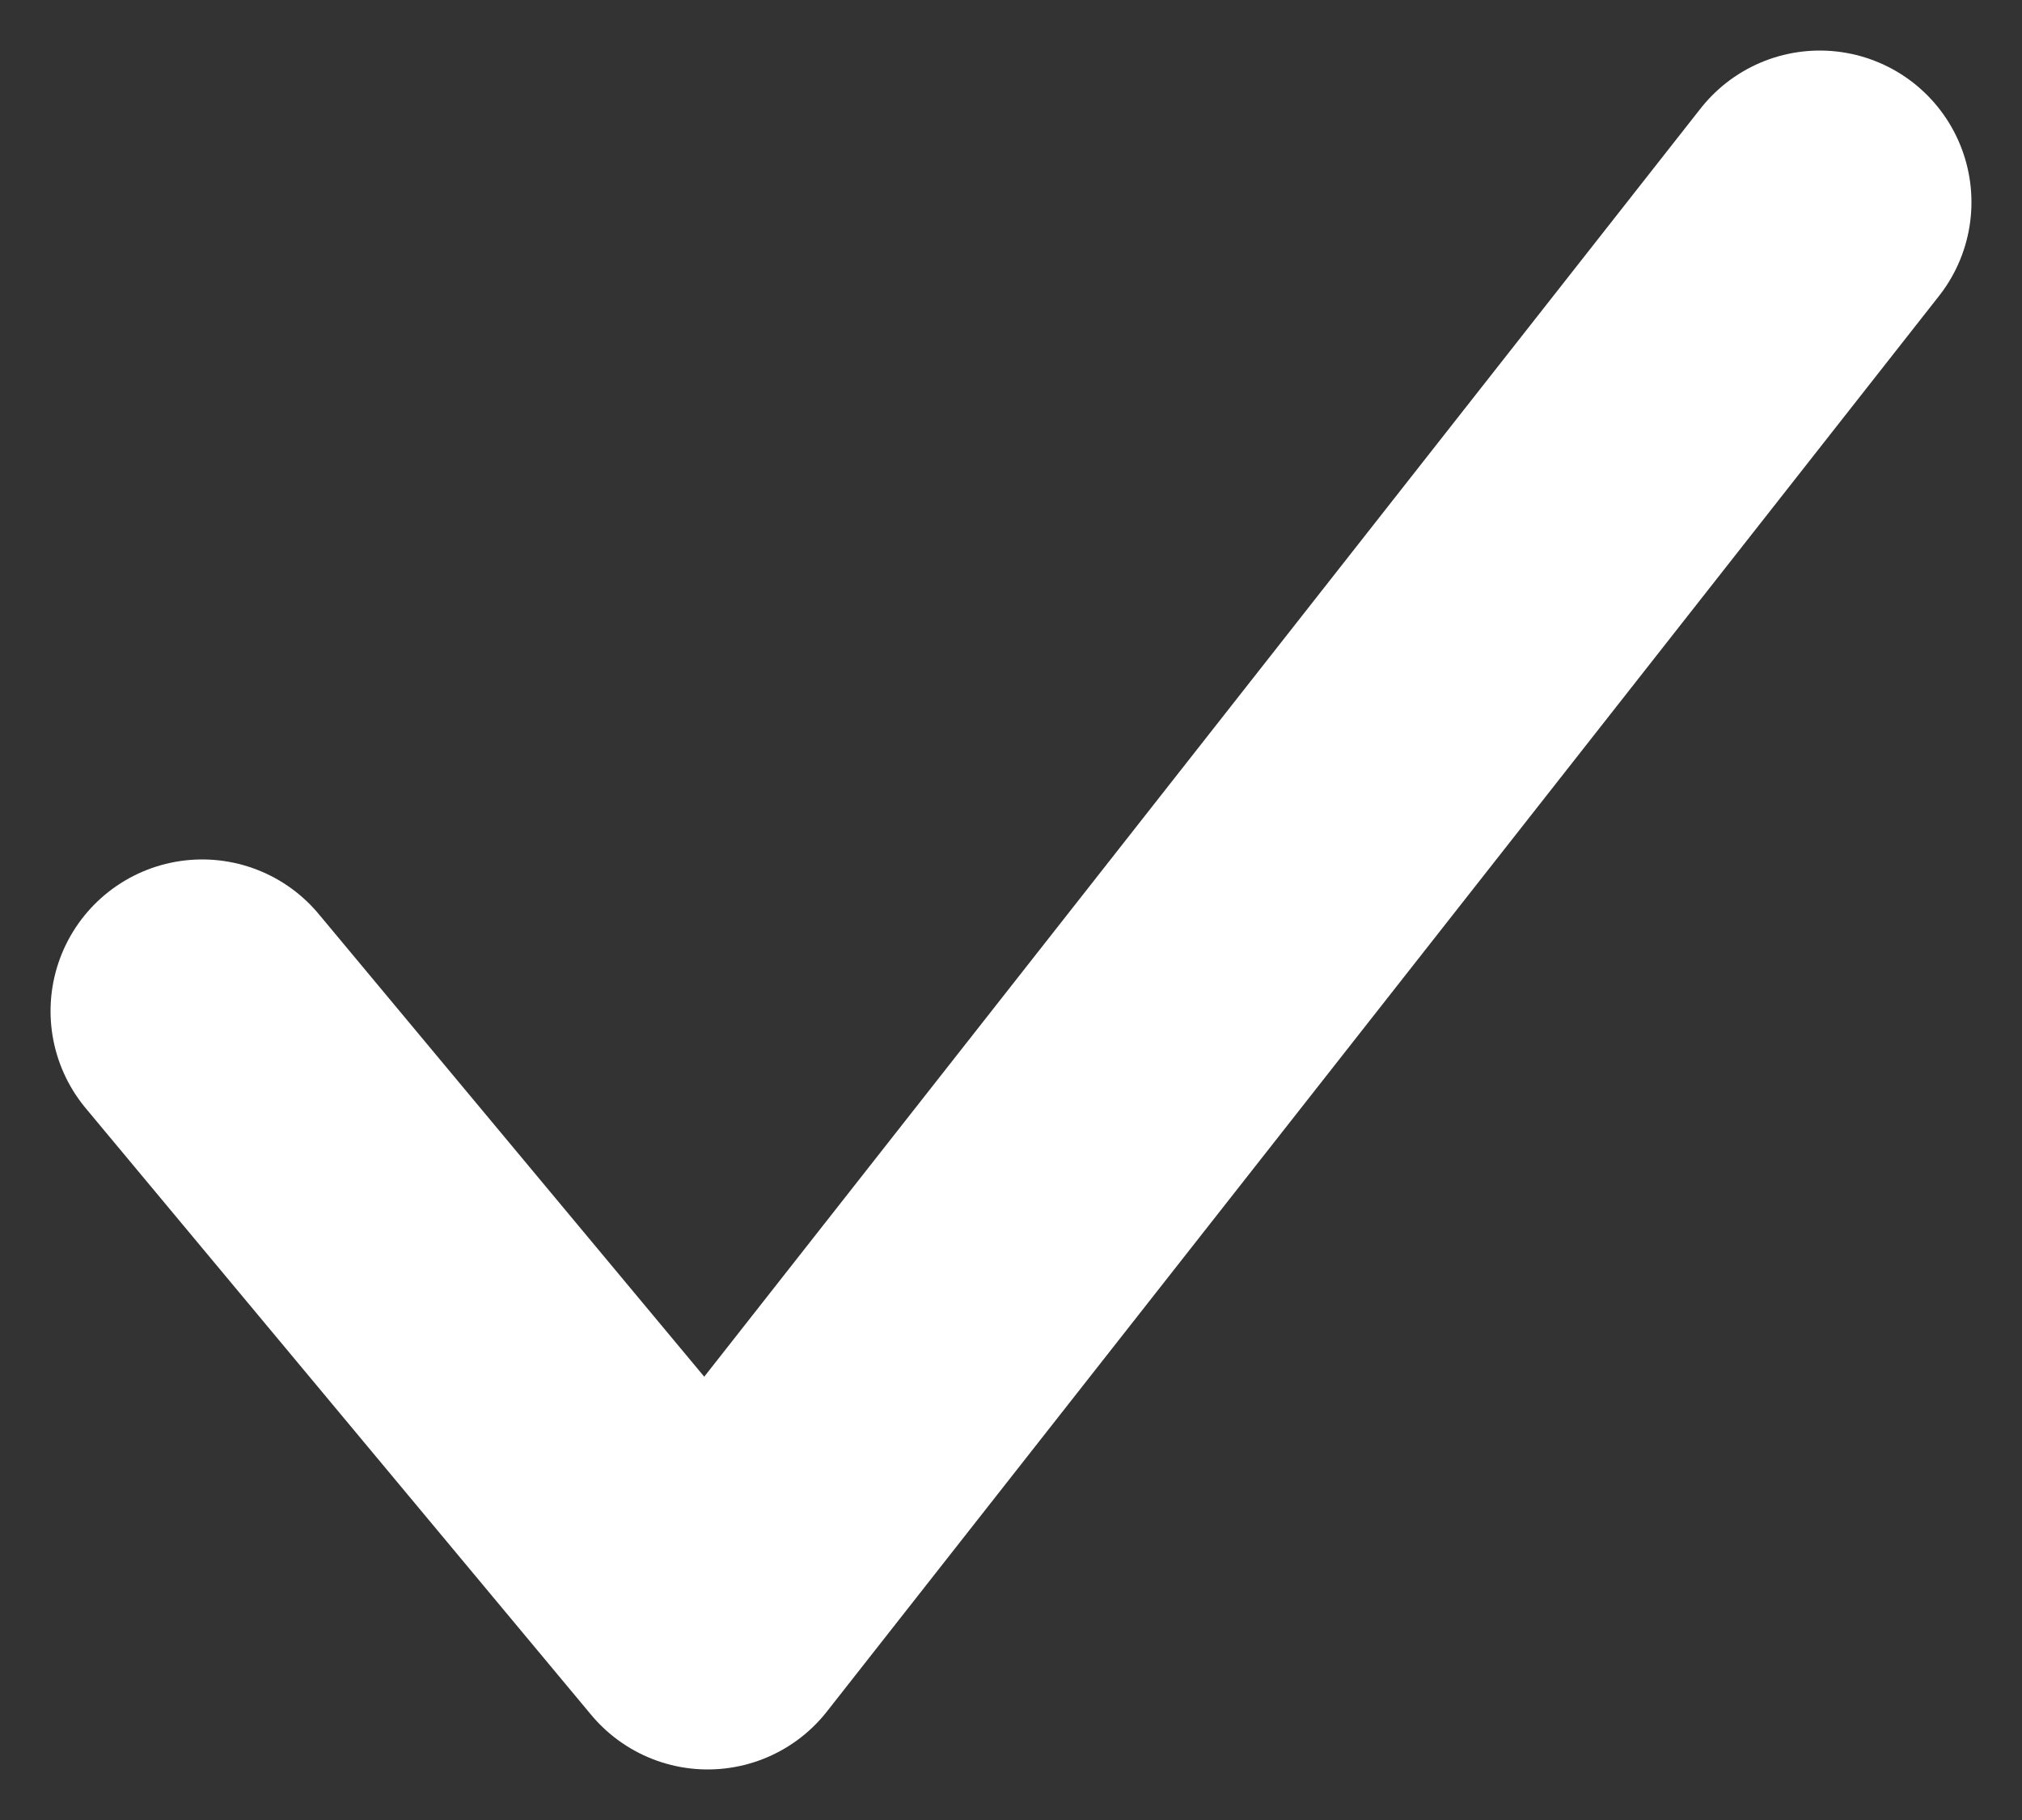 <svg width="20" height="18" viewBox="0 0 20 18" fill="none" xmlns="http://www.w3.org/2000/svg">
<rect x="0" y="0" width="20" height="18" fill="#333333" stroke="none"/>
<path d="M2 10L7 16L18 2" stroke="white" stroke-width="3" stroke-linecap="round" stroke-linejoin="round"/>
</svg>
